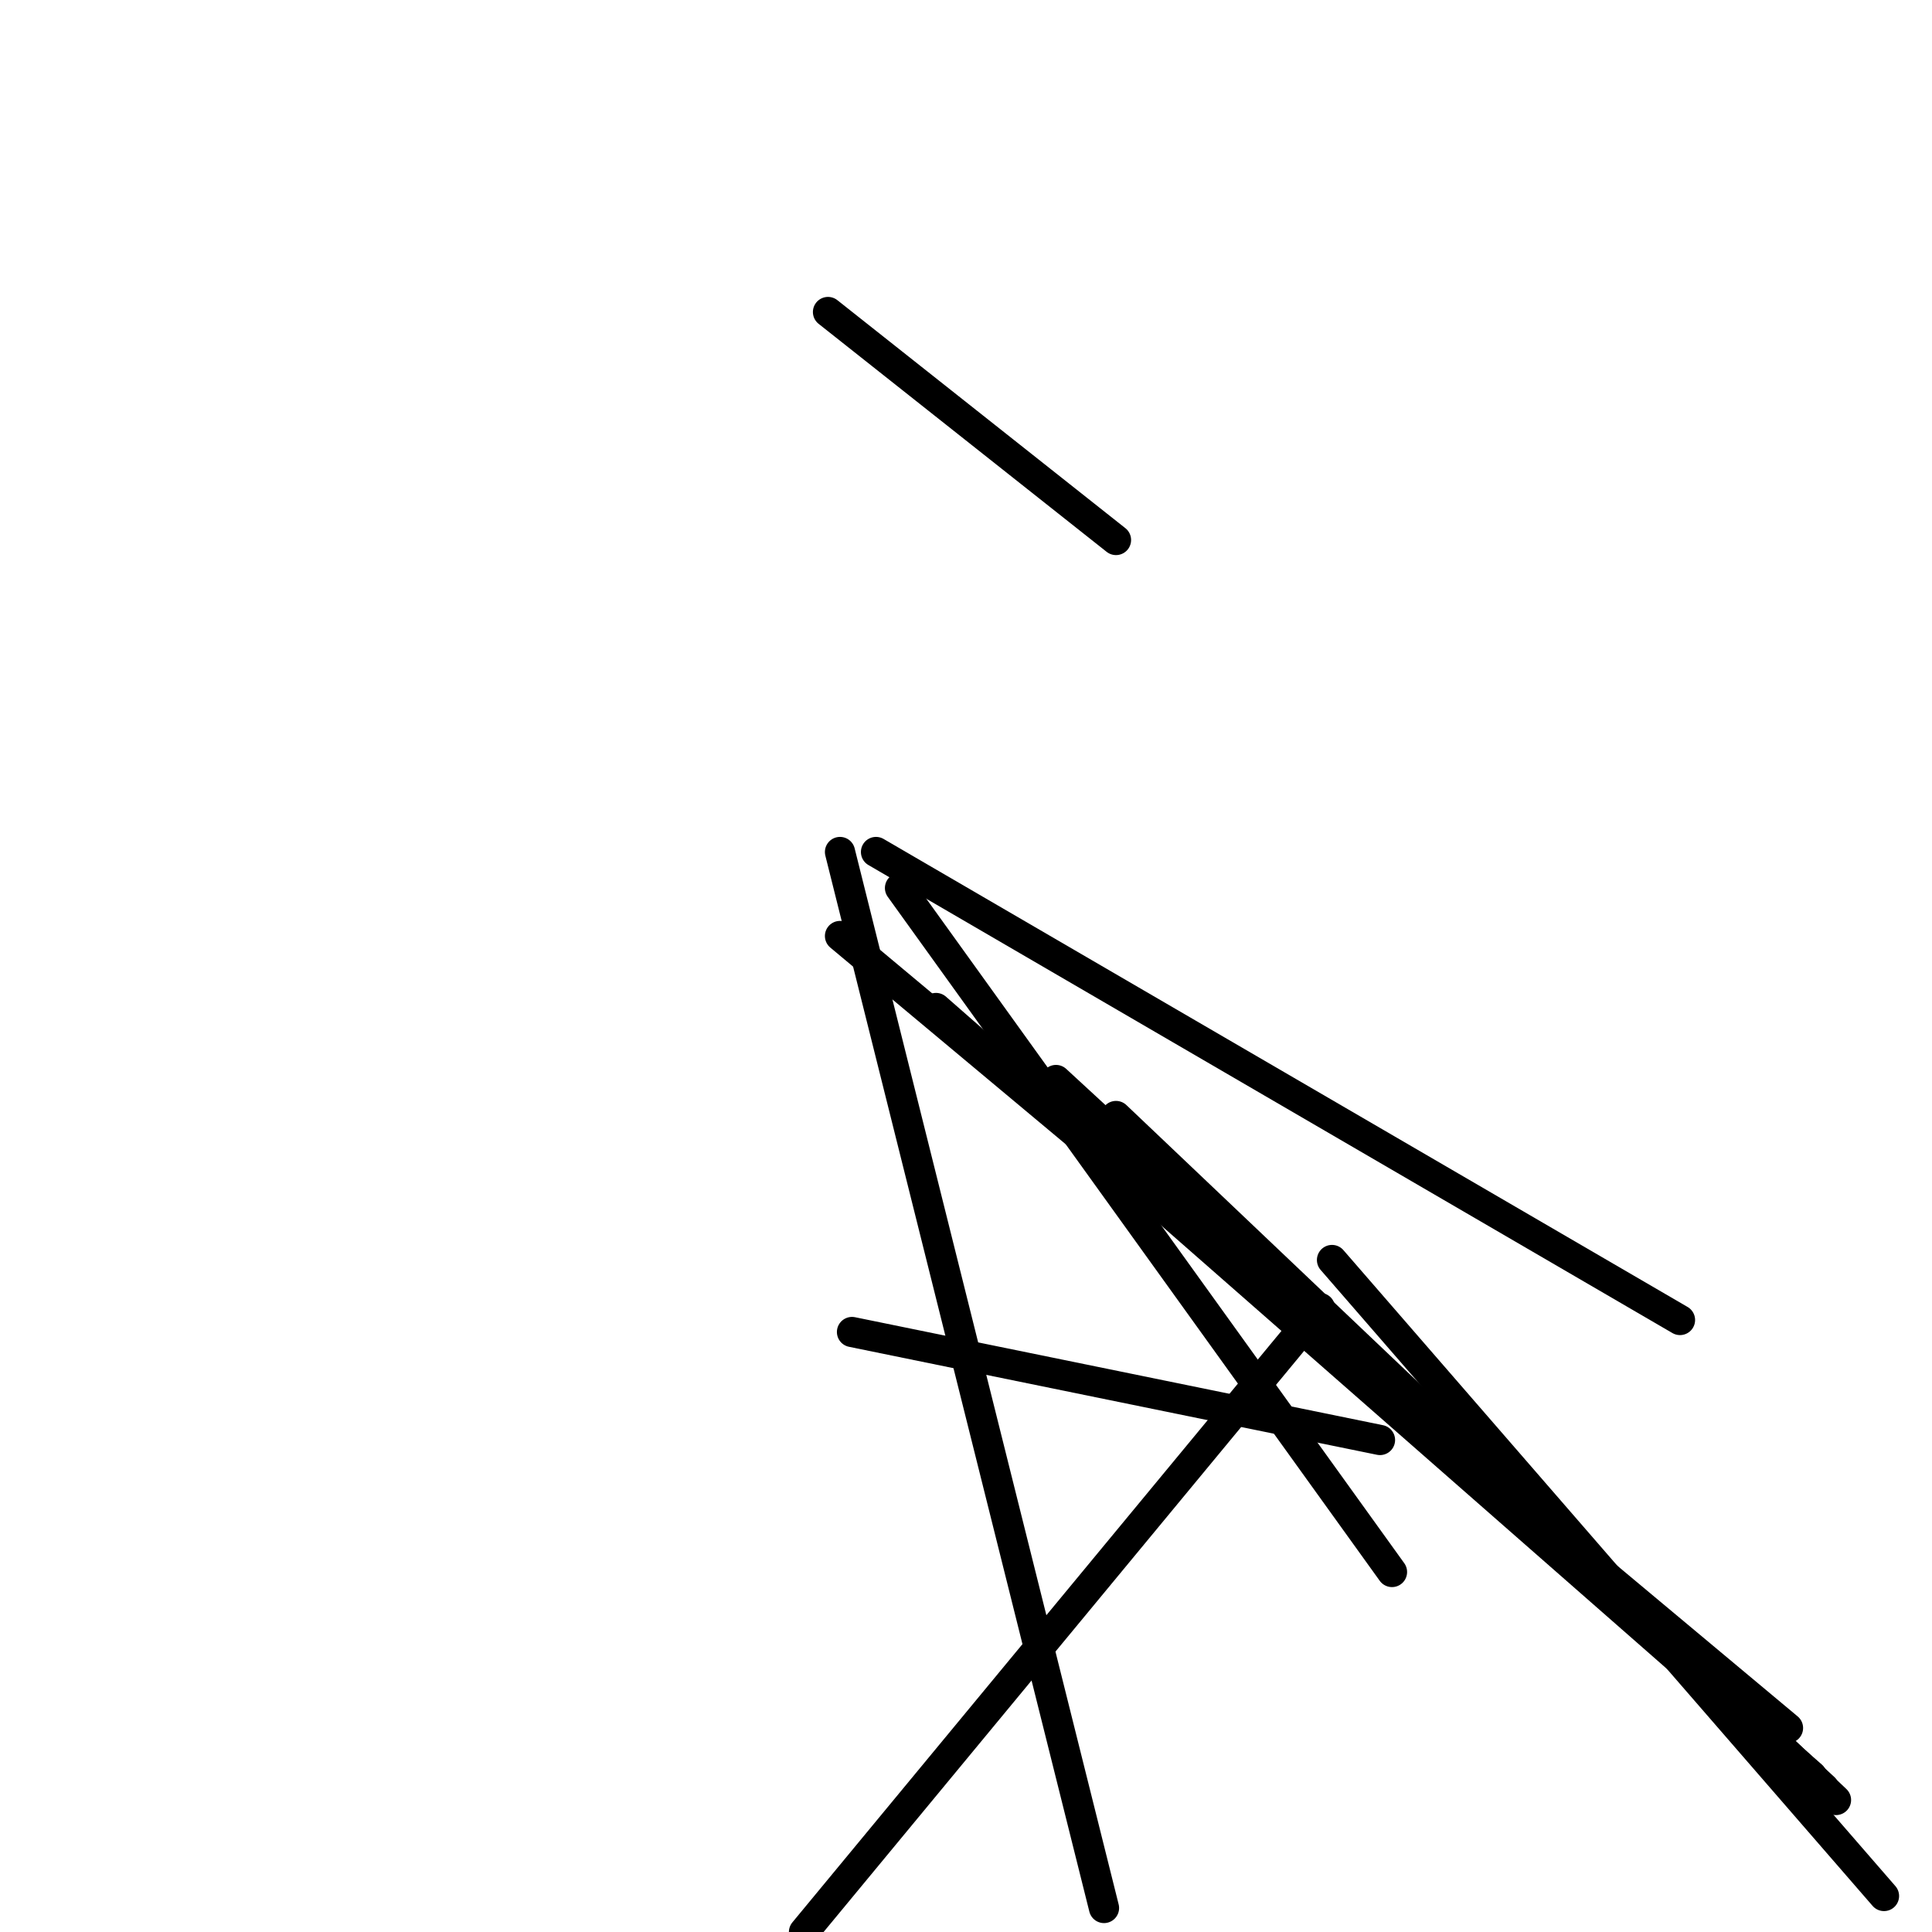 <?xml version="1.0" encoding="utf-8" ?>
<svg baseProfile="full" height="256" version="1.1" width="256" xmlns="http://www.w3.org/2000/svg" xmlns:ev="http://www.w3.org/2001/xml-events" xmlns:xlink="http://www.w3.org/1999/xlink"><defs /><polyline fill="none" points="146.286,252.82 111.304,112.894" stroke="black" stroke-linecap="round" stroke-width="4" /><polyline fill="none" points="106.534,256 174.907,173.317" stroke="black" stroke-linecap="round" stroke-width="4" /><polyline fill="none" points="147.876,71.553 109.714,41.342" stroke="black" stroke-linecap="round" stroke-width="4" /><polyline fill="none" points="182.857,190.807 112.894,176.497" stroke="black" stroke-linecap="round" stroke-width="4" /><polyline fill="none" points="184.447,208.298 119.255,117.665" stroke="black" stroke-linecap="round" stroke-width="4" /><polyline fill="none" points="236.919,228.969 111.304,124.025" stroke="black" stroke-linecap="round" stroke-width="4" /><polyline fill="none" points="241.689,236.919 139.925,143.106" stroke="black" stroke-linecap="round" stroke-width="4" /><polyline fill="none" points="243.28,238.509 147.876,147.876" stroke="black" stroke-linecap="round" stroke-width="4" /><polyline fill="none" points="240.099,235.329 124.025,133.565" stroke="black" stroke-linecap="round" stroke-width="4" /><polyline fill="none" points="249.64,251.23 176.497,166.957" stroke="black" stroke-linecap="round" stroke-width="4" /><polyline fill="none" points="222.609,174.907 116.075,112.894" stroke="black" stroke-linecap="round" stroke-width="4" /></svg>